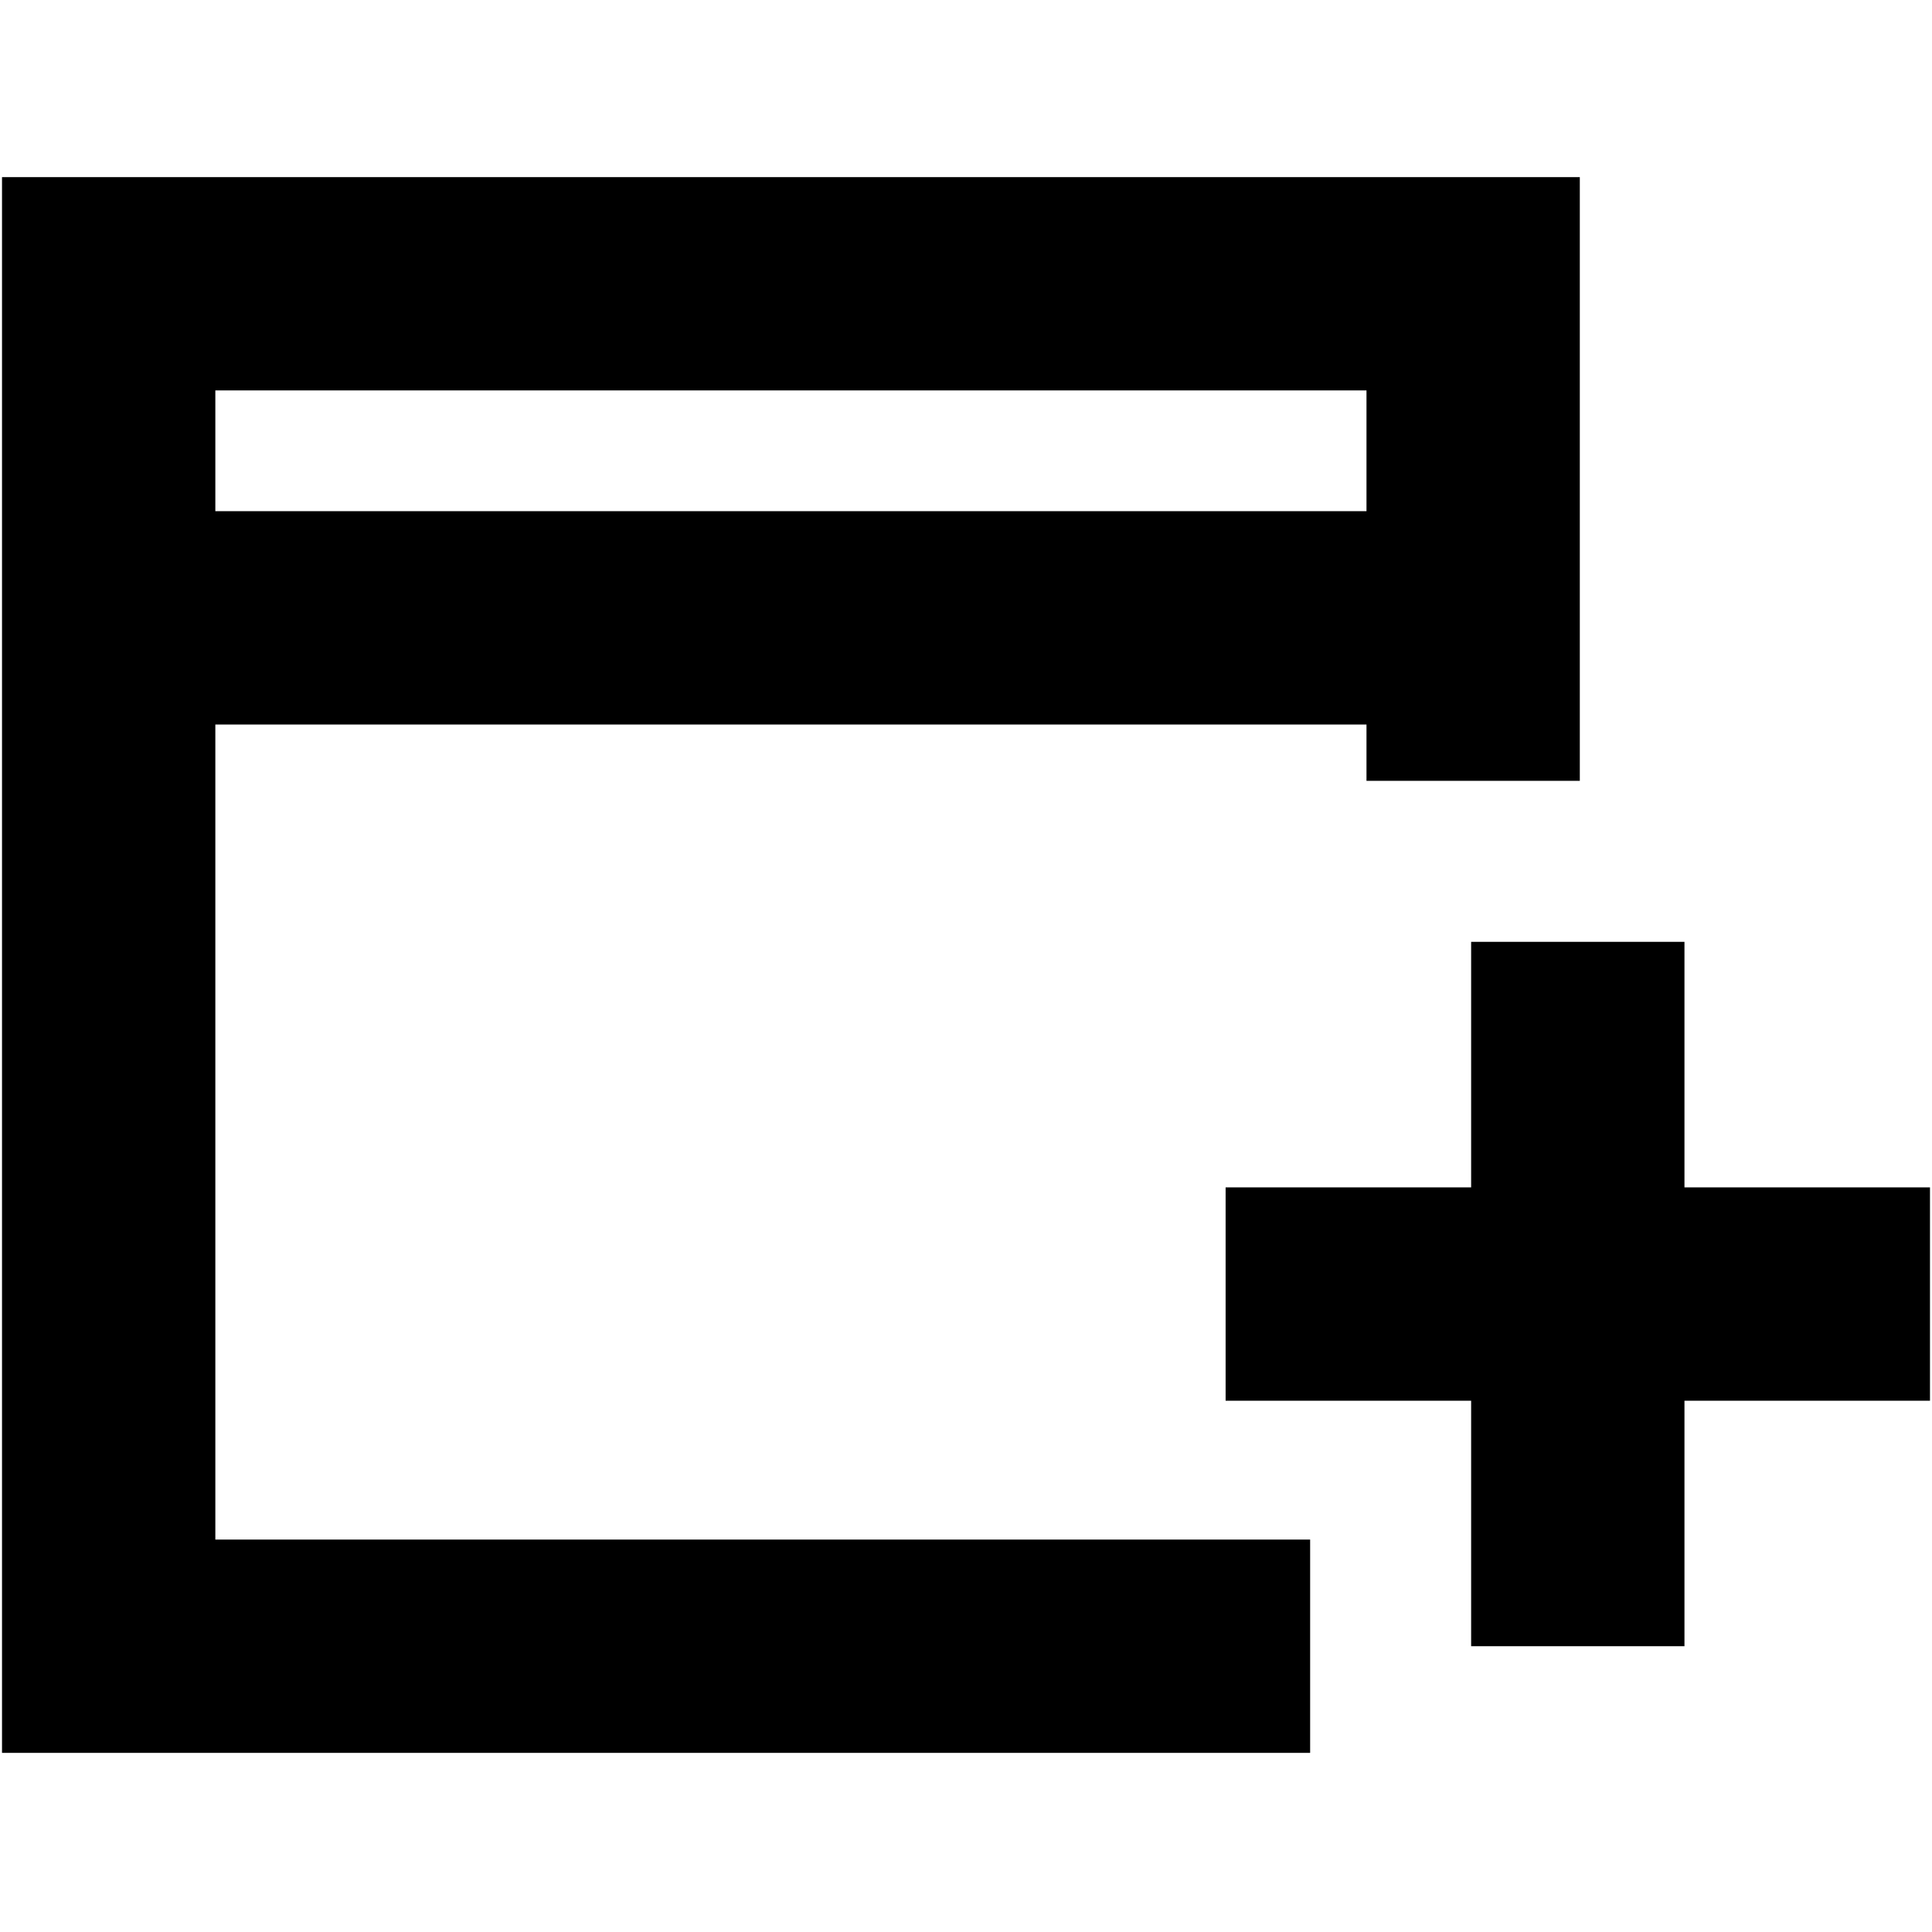 <svg xmlns="http://www.w3.org/2000/svg" height="24" viewBox="0 -960 960 960" width="24"><path d="M731-142v-122H609v-106h122v-122h106v122h122v106H837v122H731ZM1-89v-783h784v300H679v-28H107v405h544v106H1Zm106-617h572v-60H107v60Zm0 0v-60 60Z"/></svg>